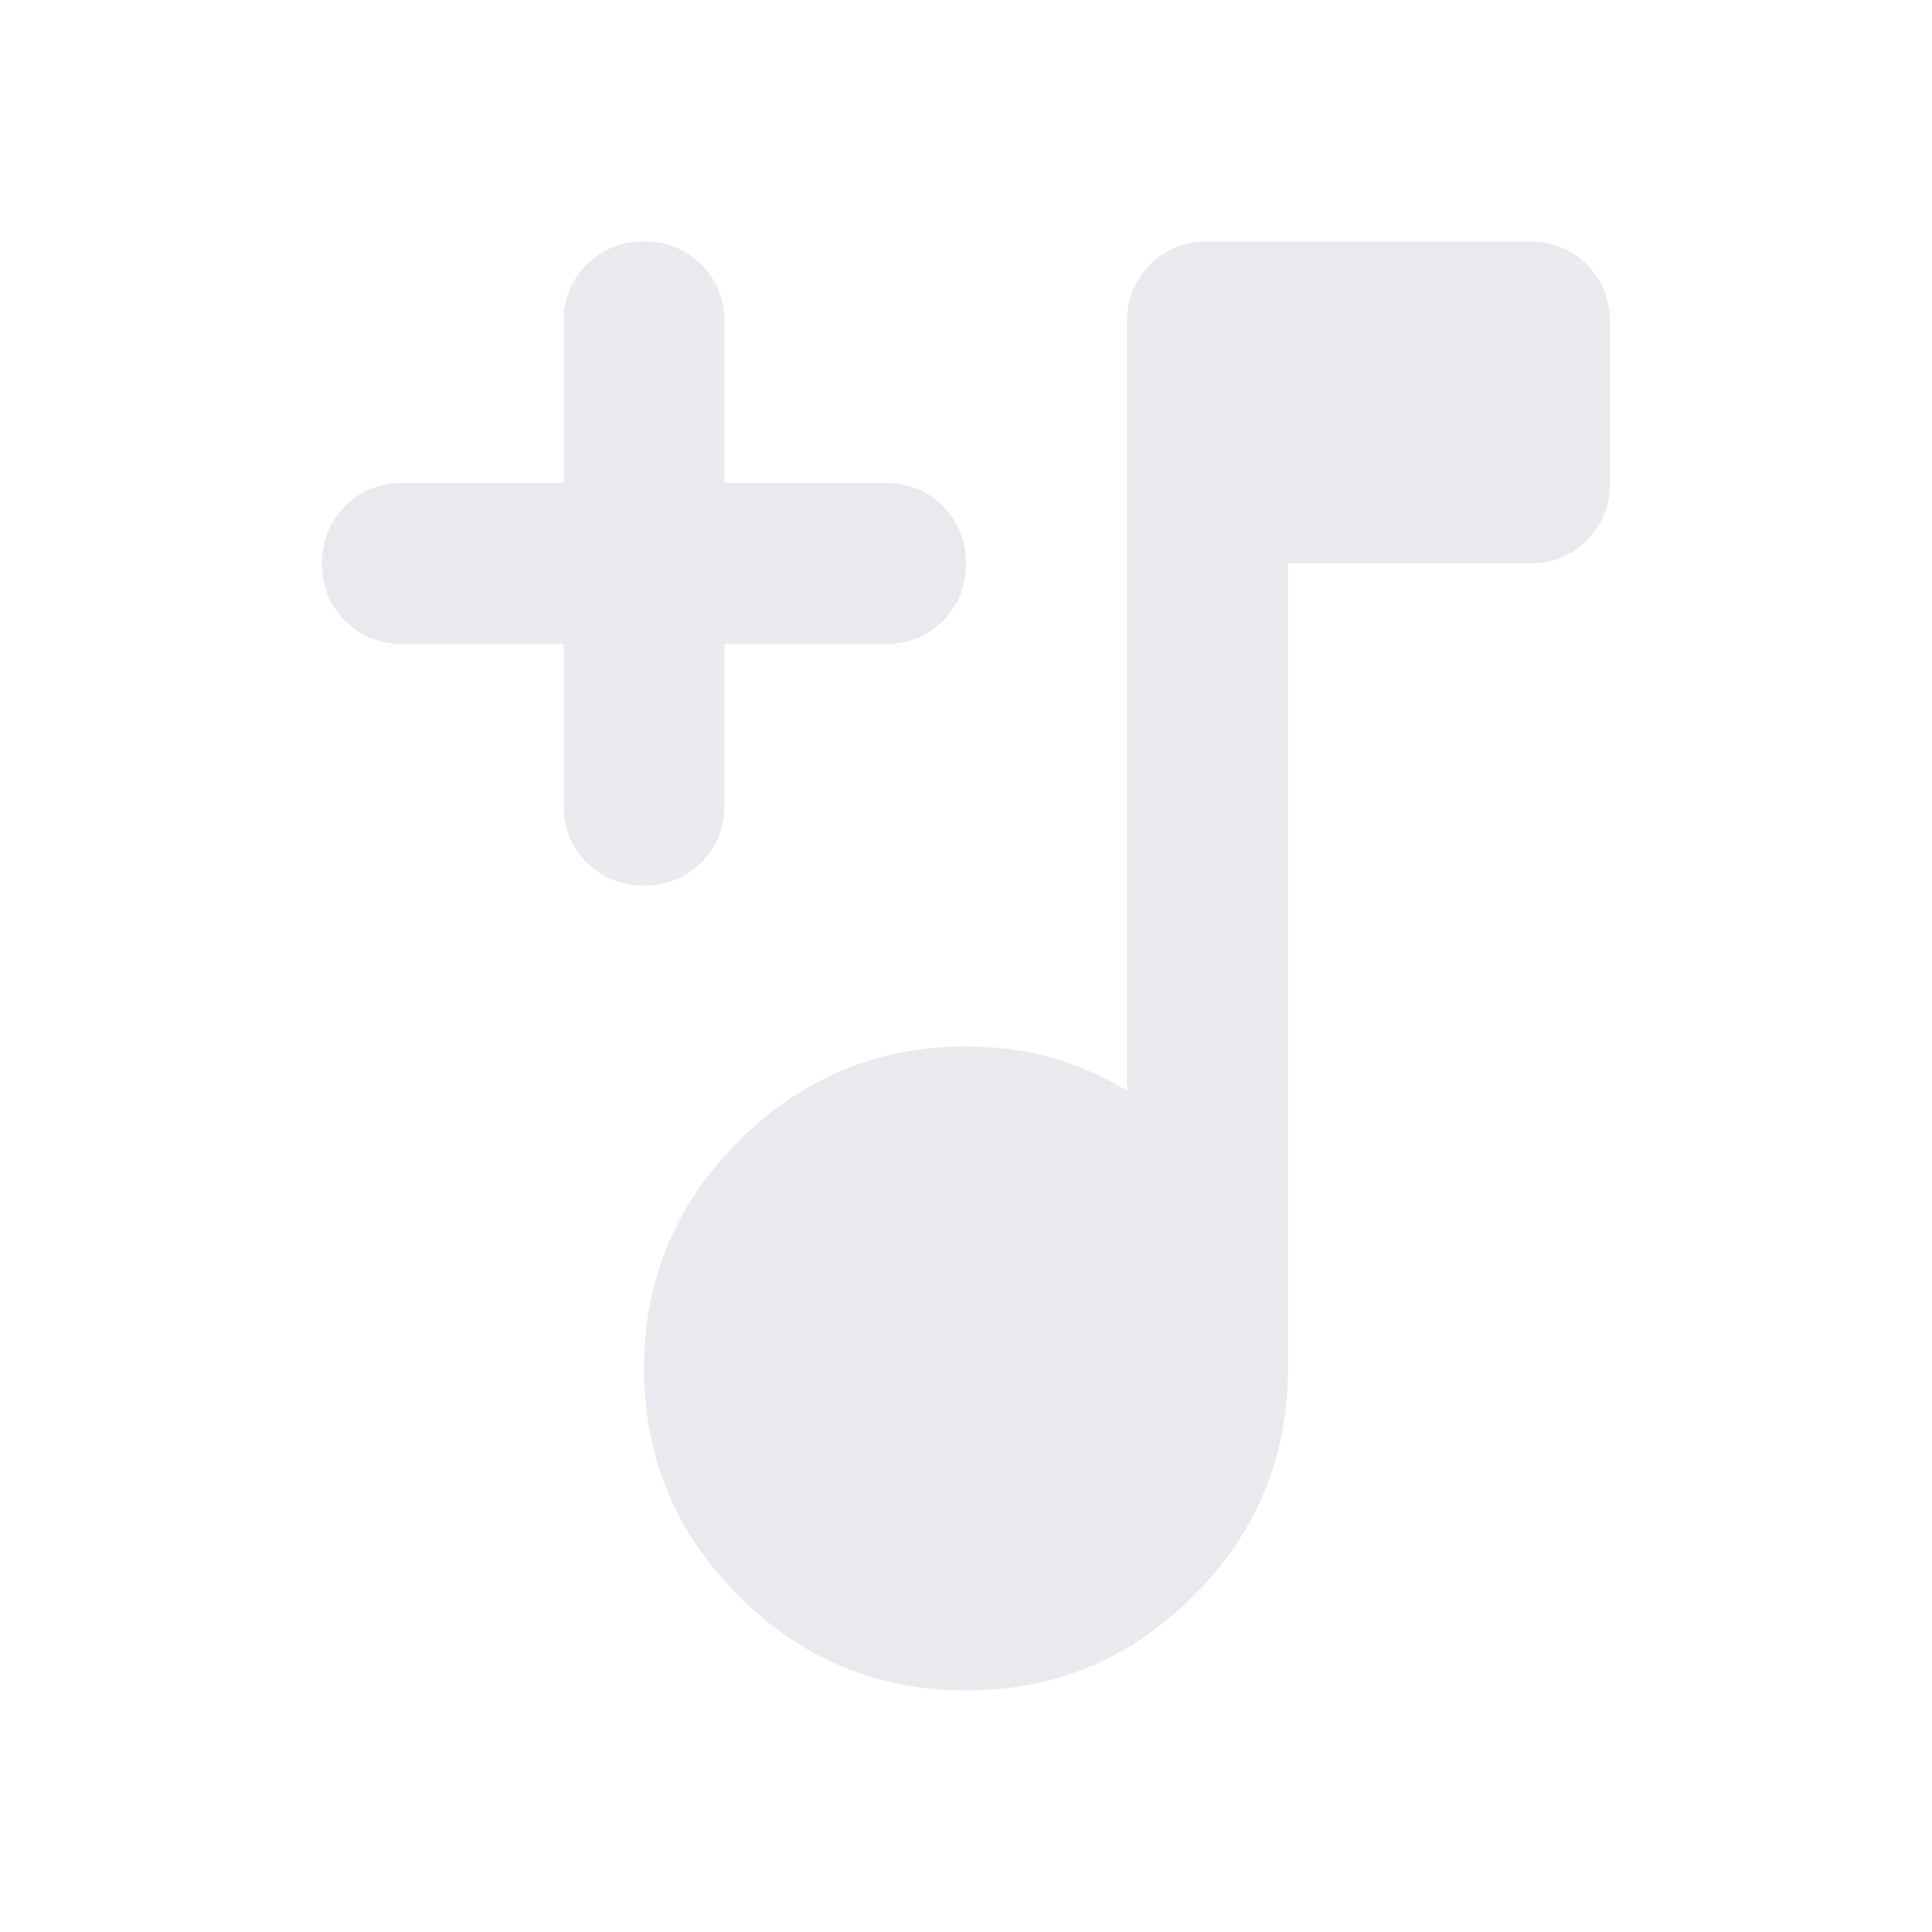 <svg xmlns="http://www.w3.org/2000/svg" height="24px" viewBox="0 -960 960 960" width="24px" fill="#e8eaed"><path d="M480-120q-66 0-113-47t-47-113q0-66 47-113t113-47q23 0 42.5 5.5T560-418v-382q0-17 11.5-28.5T600-840h160q17 0 28.5 11.5T800-800v80q0 17-11.5 28.5T760-680H640v400q0 66-47 113t-113 47ZM280-640h-80q-17 0-28.5-11.5T160-680q0-17 11.5-28.5T200-720h80v-80q0-17 11.5-28.5T320-840q17 0 28.5 11.5T360-800v80h80q17 0 28.5 11.5T480-680q0 17-11.5 28.5T440-640h-80v80q0 17-11.5 28.5T320-520q-17 0-28.5-11.5T280-560v-80Z"/></svg>